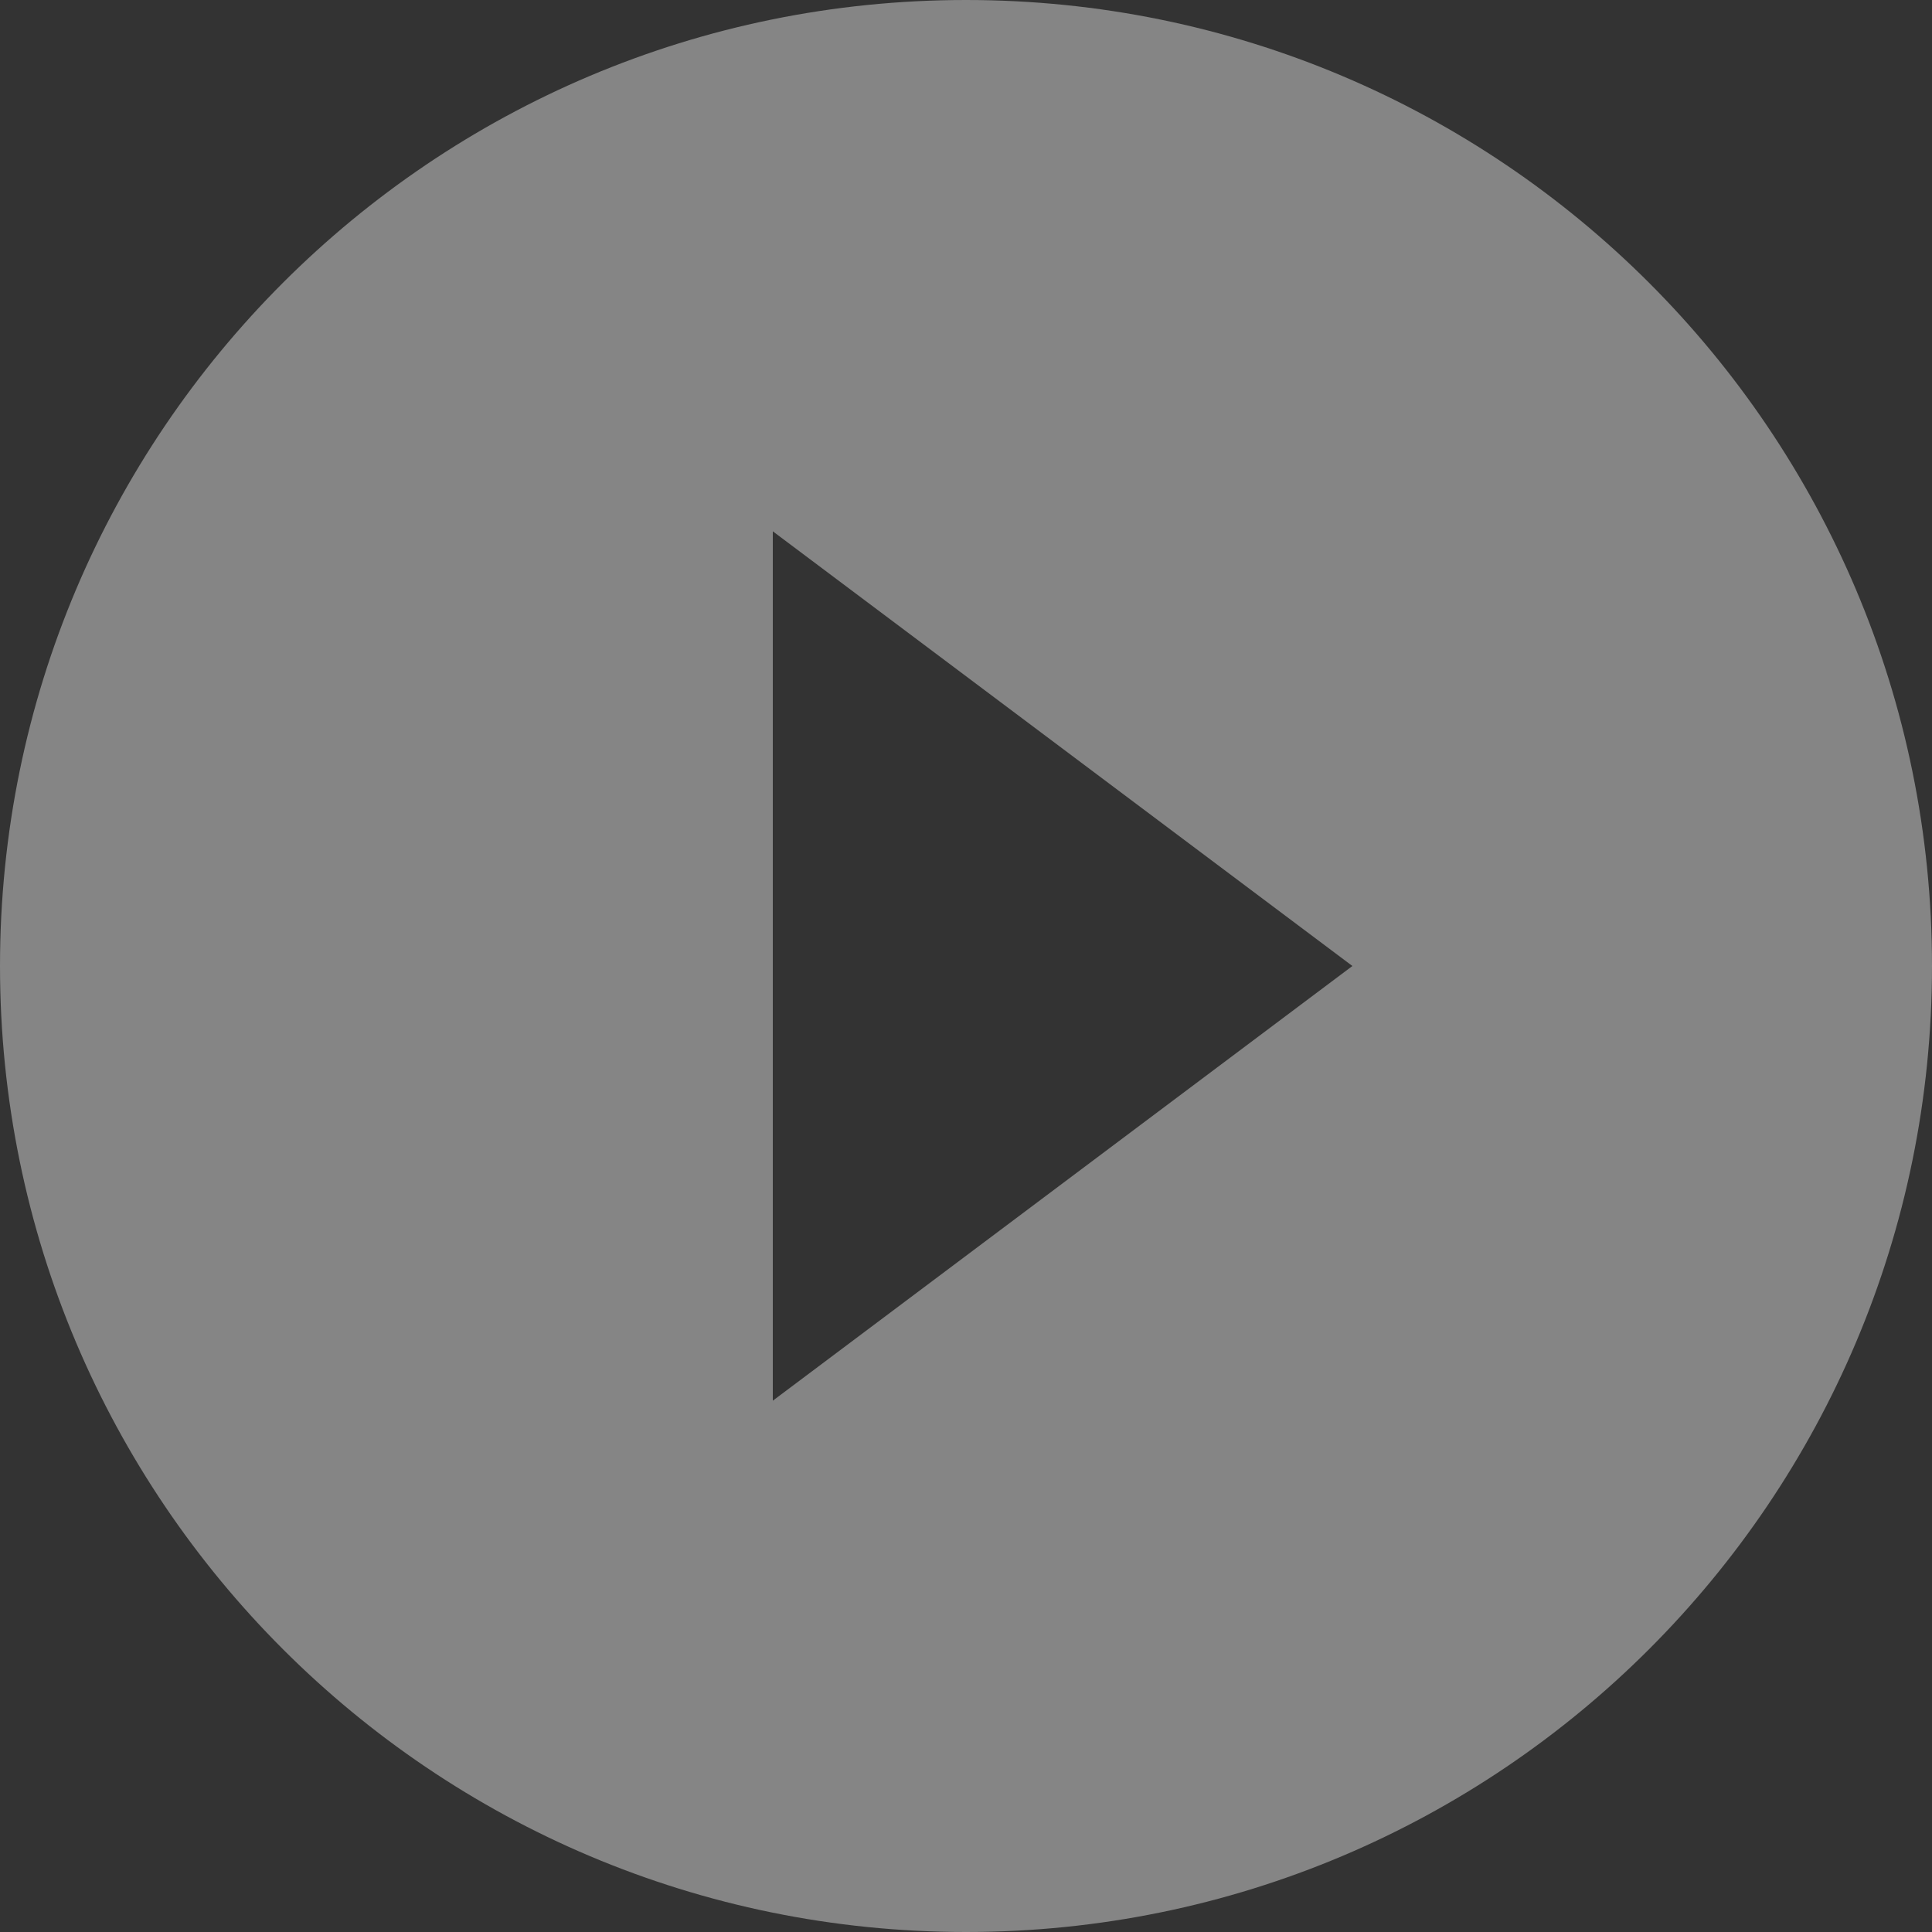 <svg width="65" height="65" viewBox="0 0 65 65" fill="none" xmlns="http://www.w3.org/2000/svg">
<rect x="0" y="0" width="65" height="65" fill="#333333" stroke="none"/>
<path d="M32.5 0C14.544 0 0 14.544 0 32.5C0 50.456 14.544 65 32.5 65C50.456 65 65 50.456 65 32.5C65 14.544 50.456 0 32.5 0ZM26 47.125V17.875L45.5 32.5L26 47.125Z" fill="white" fill-opacity="0.4"/>
</svg>
